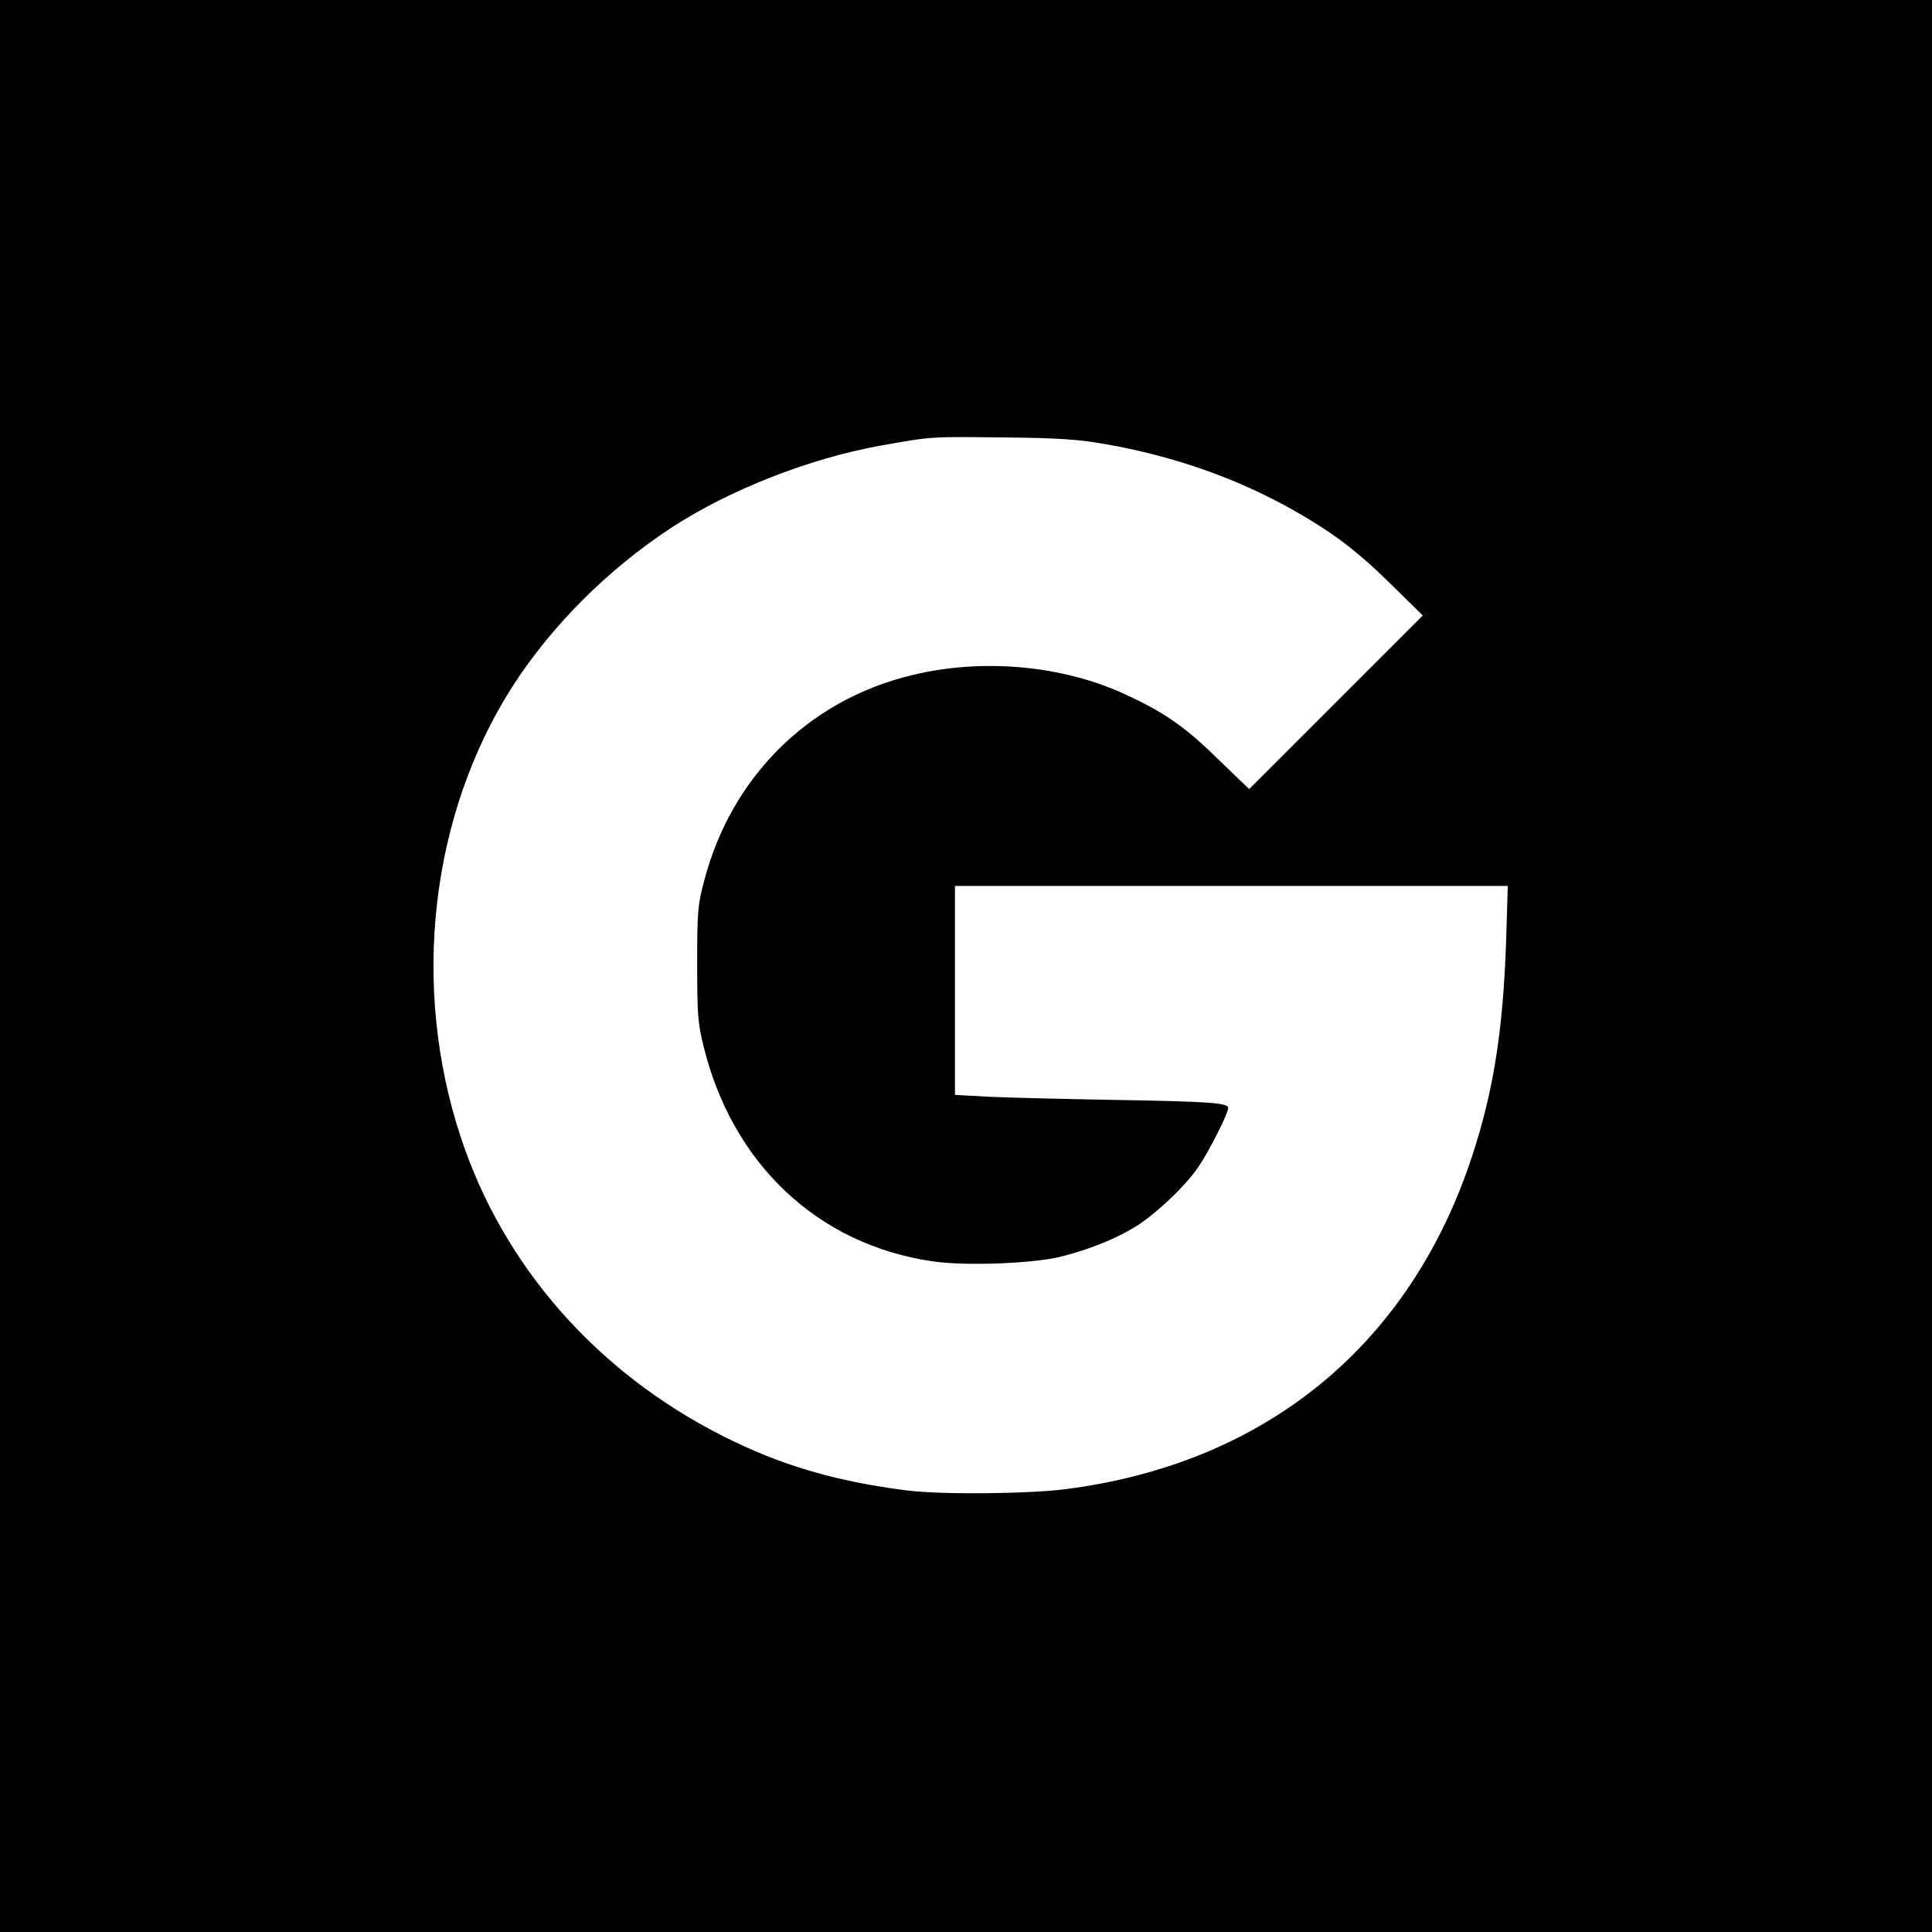 <?xml version="1.0" standalone="no"?>
<!DOCTYPE svg PUBLIC "-//W3C//DTD SVG 20010904//EN"
 "http://www.w3.org/TR/2001/REC-SVG-20010904/DTD/svg10.dtd">
<svg version="1.0" xmlns="http://www.w3.org/2000/svg"
 width="700pt" height="700pt" viewBox="0 0 700 700"
 preserveAspectRatio="xMidYMid meet">
<g transform="translate(0,700) scale(0.1,-0.1)"
fill="#000000" stroke="none">
<path d="M0 3500 l0 -3500 3500 0 3500 0 0 3500 0 3500 -3500 0 -3500 0 0
-3500z m4010 1890 c243 -43 468 -122 670 -235 147 -83 235 -149 360 -272 l115
-113 -315 -315 -314 -314 -106 102 c-123 121 -195 172 -334 237 -236 112 -538
138 -801 69 -362 -94 -634 -367 -732 -734 -25 -93 -27 -115 -27 -305 0 -182 2
-216 23 -300 104 -427 415 -720 830 -780 121 -18 374 -8 473 19 99 26 183 60
255 102 75 45 186 149 235 221 41 61 108 194 108 214 0 18 -67 23 -420 29
-173 3 -372 8 -442 11 l-128 7 0 378 0 379 1002 0 1001 0 -6 -198 c-11 -326
-46 -546 -123 -780 -224 -684 -746 -1113 -1469 -1207 -137 -18 -457 -21 -580
-5 -260 33 -459 92 -668 198 -456 231 -793 615 -947 1080 -182 549 -111 1169
187 1635 140 218 344 423 574 574 211 138 499 251 757 298 191 34 179 33 452
30 200 -2 268 -7 370 -25z"/>
</g>
</svg>

